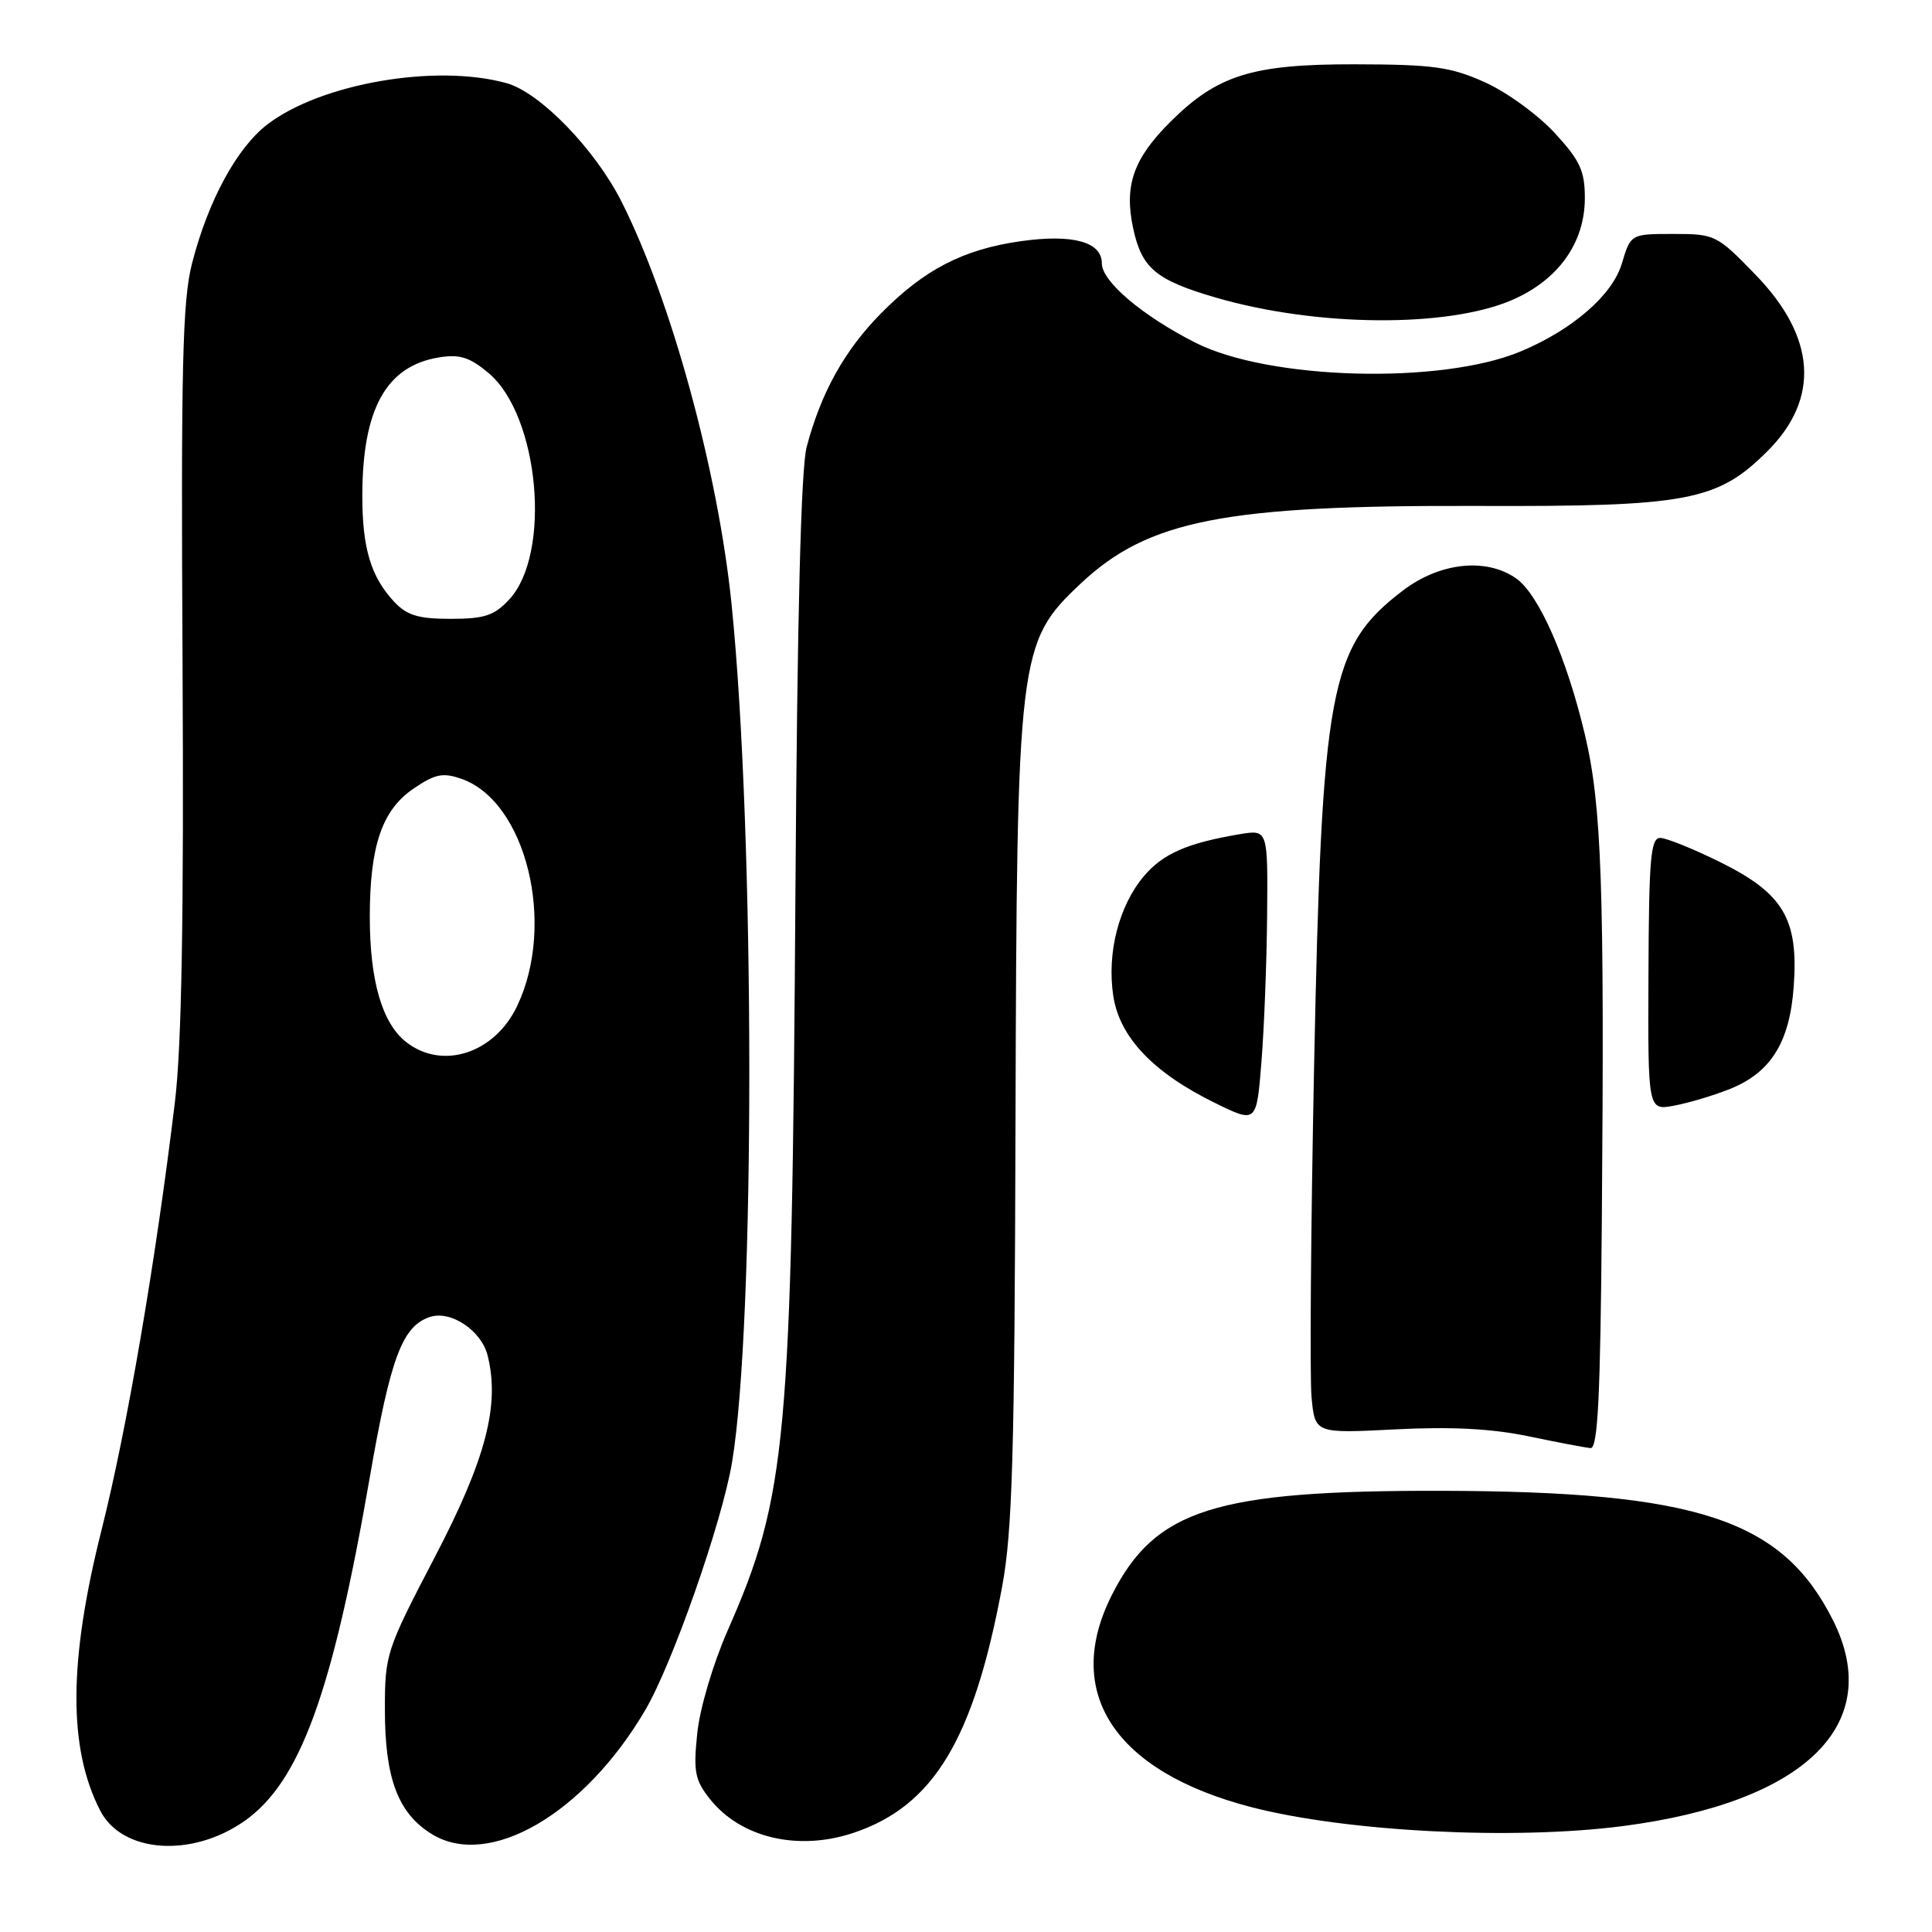 <?xml version="1.0" encoding="UTF-8" standalone="no"?>
<!DOCTYPE svg PUBLIC "-//W3C//DTD SVG 1.1//EN" "http://www.w3.org/Graphics/SVG/1.1/DTD/svg11.dtd" >
<svg xmlns="http://www.w3.org/2000/svg" xmlns:xlink="http://www.w3.org/1999/xlink" version="1.1" viewBox="0 0 256 256">
 <g >
 <path fill="currentColor"
d=" M 32.40 241.29 C 39.75 236.12 44.04 224.36 48.99 195.80 C 51.76 179.81 53.32 175.67 57.02 174.49 C 59.77 173.62 63.79 176.32 64.61 179.60 C 66.26 186.17 64.39 193.34 57.61 206.33 C 51.17 218.67 51.00 219.18 51.00 226.53 C 51.00 235.63 52.73 240.25 57.19 243.01 C 64.77 247.72 77.42 240.37 85.51 226.58 C 89.11 220.44 95.68 201.68 97.00 193.76 C 100.08 175.32 100.04 110.49 96.93 80.00 C 95.13 62.38 88.90 39.63 82.33 26.67 C 78.82 19.74 71.54 12.24 67.12 11.02 C 57.79 8.42 42.56 11.04 35.45 16.47 C 31.39 19.57 27.57 26.60 25.44 34.92 C 24.18 39.84 23.97 48.60 24.19 88.16 C 24.37 121.62 24.07 138.58 23.18 146.00 C 20.62 167.22 16.82 189.39 13.45 202.75 C 9.08 220.13 9.02 231.62 13.27 239.90 C 16.16 245.54 25.39 246.21 32.40 241.29 Z  M 113.10 242.86 C 123.69 239.31 129.01 230.52 132.78 210.28 C 134.15 202.93 134.44 192.87 134.56 148.50 C 134.74 86.66 134.92 85.12 143.16 77.36 C 152.14 68.90 162.25 66.92 195.86 67.04 C 223.61 67.14 227.56 66.39 234.17 59.81 C 241.18 52.83 240.65 44.69 232.63 36.42 C 227.50 31.12 227.26 31.00 221.73 31.00 C 216.08 31.00 216.08 31.00 214.90 34.93 C 213.65 39.11 208.37 43.69 201.49 46.57 C 190.95 50.97 168.19 50.36 158.40 45.41 C 151.38 41.85 146.00 37.30 146.00 34.90 C 146.00 32.04 142.15 30.99 135.25 31.96 C 127.63 33.04 122.47 35.71 116.72 41.54 C 111.90 46.43 108.80 52.01 106.89 59.21 C 106.13 62.07 105.64 81.60 105.40 118.00 C 104.92 191.11 104.27 198.20 96.42 216.05 C 94.48 220.46 92.72 226.40 92.39 229.68 C 91.86 234.75 92.08 235.87 94.06 238.37 C 98.15 243.53 105.75 245.32 113.10 242.86 Z  M 215.00 241.97 C 239.21 238.83 249.79 228.49 242.89 214.71 C 236.18 201.33 224.96 197.62 191.00 197.54 C 161.01 197.48 153.09 199.98 147.34 211.32 C 140.78 224.26 147.67 234.75 165.79 239.45 C 178.42 242.72 200.48 243.85 215.00 241.97 Z  M 212.25 161.75 C 212.61 117.62 212.24 106.77 210.02 97.40 C 207.60 87.16 203.90 78.75 200.89 76.64 C 196.92 73.86 190.78 74.52 185.88 78.26 C 176.14 85.69 175.15 91.06 174.12 141.47 C 173.69 162.90 173.54 182.58 173.79 185.19 C 174.25 189.94 174.25 189.94 184.87 189.40 C 192.23 189.02 197.66 189.30 202.50 190.31 C 206.35 191.11 210.06 191.82 210.75 191.88 C 211.72 191.97 212.06 185.23 212.25 161.75 Z  M 167.90 121.20 C 168.00 109.91 168.00 109.91 164.25 110.54 C 157.30 111.71 154.08 113.12 151.56 116.11 C 148.25 120.05 146.66 126.25 147.51 131.93 C 148.34 137.44 152.79 142.13 161.04 146.17 C 166.50 148.84 166.50 148.84 167.15 140.67 C 167.51 136.18 167.85 127.42 167.90 121.20 Z  M 229.19 144.31 C 234.66 142.12 237.15 138.12 237.68 130.68 C 238.32 121.79 236.32 118.40 228.00 114.27 C 224.43 112.50 220.82 111.04 220.00 111.03 C 218.72 111.01 218.49 113.70 218.43 129.08 C 218.35 147.16 218.35 147.16 221.85 146.50 C 223.78 146.14 227.08 145.15 229.19 144.31 Z  M 200.32 39.77 C 206.47 37.12 210.00 32.19 210.00 26.25 C 210.00 22.63 209.37 21.27 205.98 17.59 C 203.76 15.19 199.60 12.17 196.73 10.89 C 192.20 8.86 189.90 8.54 179.50 8.52 C 165.94 8.50 161.34 9.93 155.10 16.12 C 150.19 21.01 148.94 24.56 150.14 30.21 C 151.28 35.55 153.14 37.11 161.13 39.44 C 174.44 43.31 191.74 43.45 200.32 39.77 Z  M 53.81 138.07 C 50.63 135.57 49.00 129.95 49.00 121.50 C 49.00 112.09 50.62 107.33 54.79 104.50 C 57.65 102.55 58.68 102.34 61.14 103.20 C 69.71 106.18 73.70 122.43 68.53 133.29 C 65.54 139.59 58.61 141.84 53.81 138.07 Z  M 52.24 79.75 C 49.15 76.45 48.00 72.63 48.01 65.68 C 48.02 54.19 51.17 48.50 58.16 47.36 C 60.92 46.91 62.23 47.33 64.74 49.43 C 71.45 55.08 73.12 73.35 67.47 79.44 C 65.49 81.57 64.20 82.00 59.72 82.00 C 55.44 82.00 53.92 81.54 52.24 79.75 Z "/>
</g>
</svg>